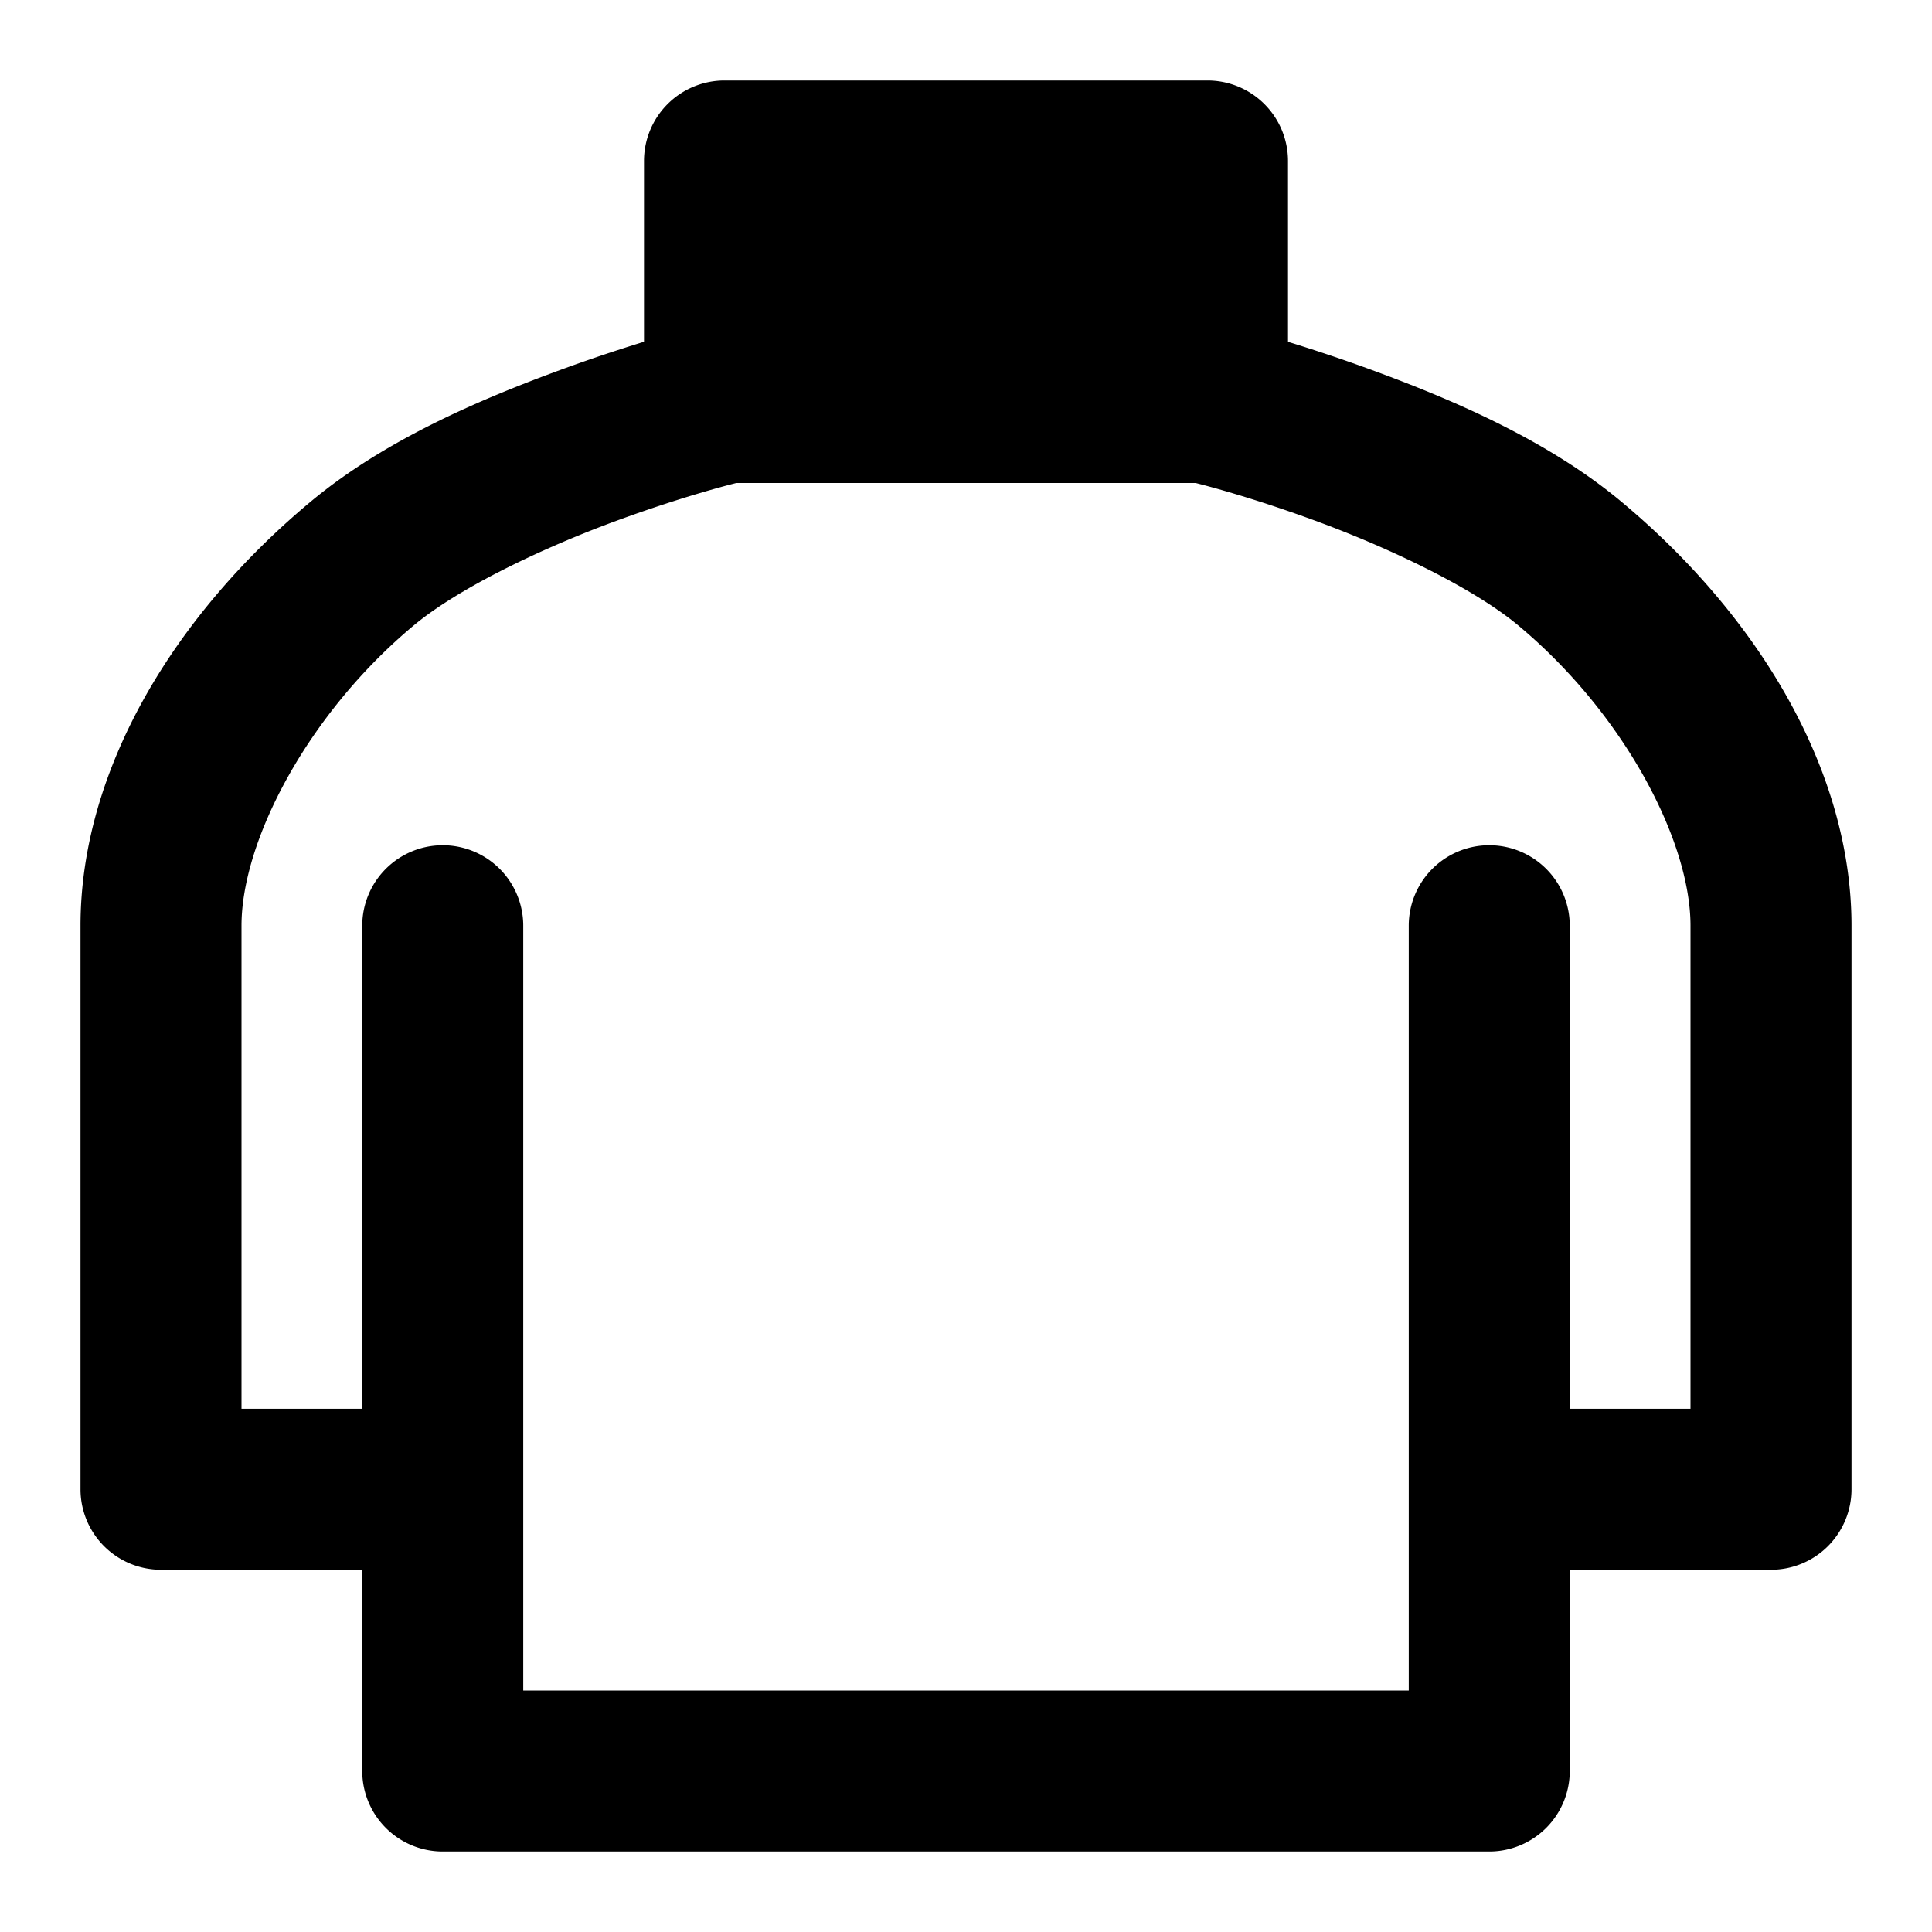 <svg xmlns="http://www.w3.org/2000/svg" width="48" height="48" viewBox="0 0 48 48"><path d="M18 8a2 2 0 0 0-.484.06s-1.602.4-3.58 1.126-4.365 1.733-6.217 3.277C4.349 15.27 2 19.11 2 23v14a2 2 0 0 0 2 2h5v5a2 2 0 0 0 2 2h26a2 2 0 0 0 2-2v-5h5a2 2 0 0 0 2-2V23c0-3.889-2.35-7.73-5.719-10.537-1.852-1.544-4.239-2.552-6.217-3.277s-3.58-1.125-3.58-1.125A2 2 0 0 0 30 8Zm.293 4h11.414c.155.04 1.314.329 2.979.94 1.772.65 3.885 1.641 5.033 2.597C40.349 17.73 42 20.89 42 23v12h-3V23a2 2 0 0 0-2-2 2 2 0 0 0-2 2v19H13V23a2 2 0 0 0-2-2 2 2 0 0 0-2 2v12H6V23c0-2.111 1.65-5.27 4.281-7.463 1.148-.956 3.261-1.948 5.033-2.598 1.665-.61 2.824-.9 2.979-.939Z"/><path d="M30 10H18V4h12z"/><path d="M18 2a2 2 0 0 0-2 2v6a2 2 0 0 0 2 2h12a2 2 0 0 0 2-2V4a2 2 0 0 0-2-2Zm2 4h8v2h-8z"/></svg>